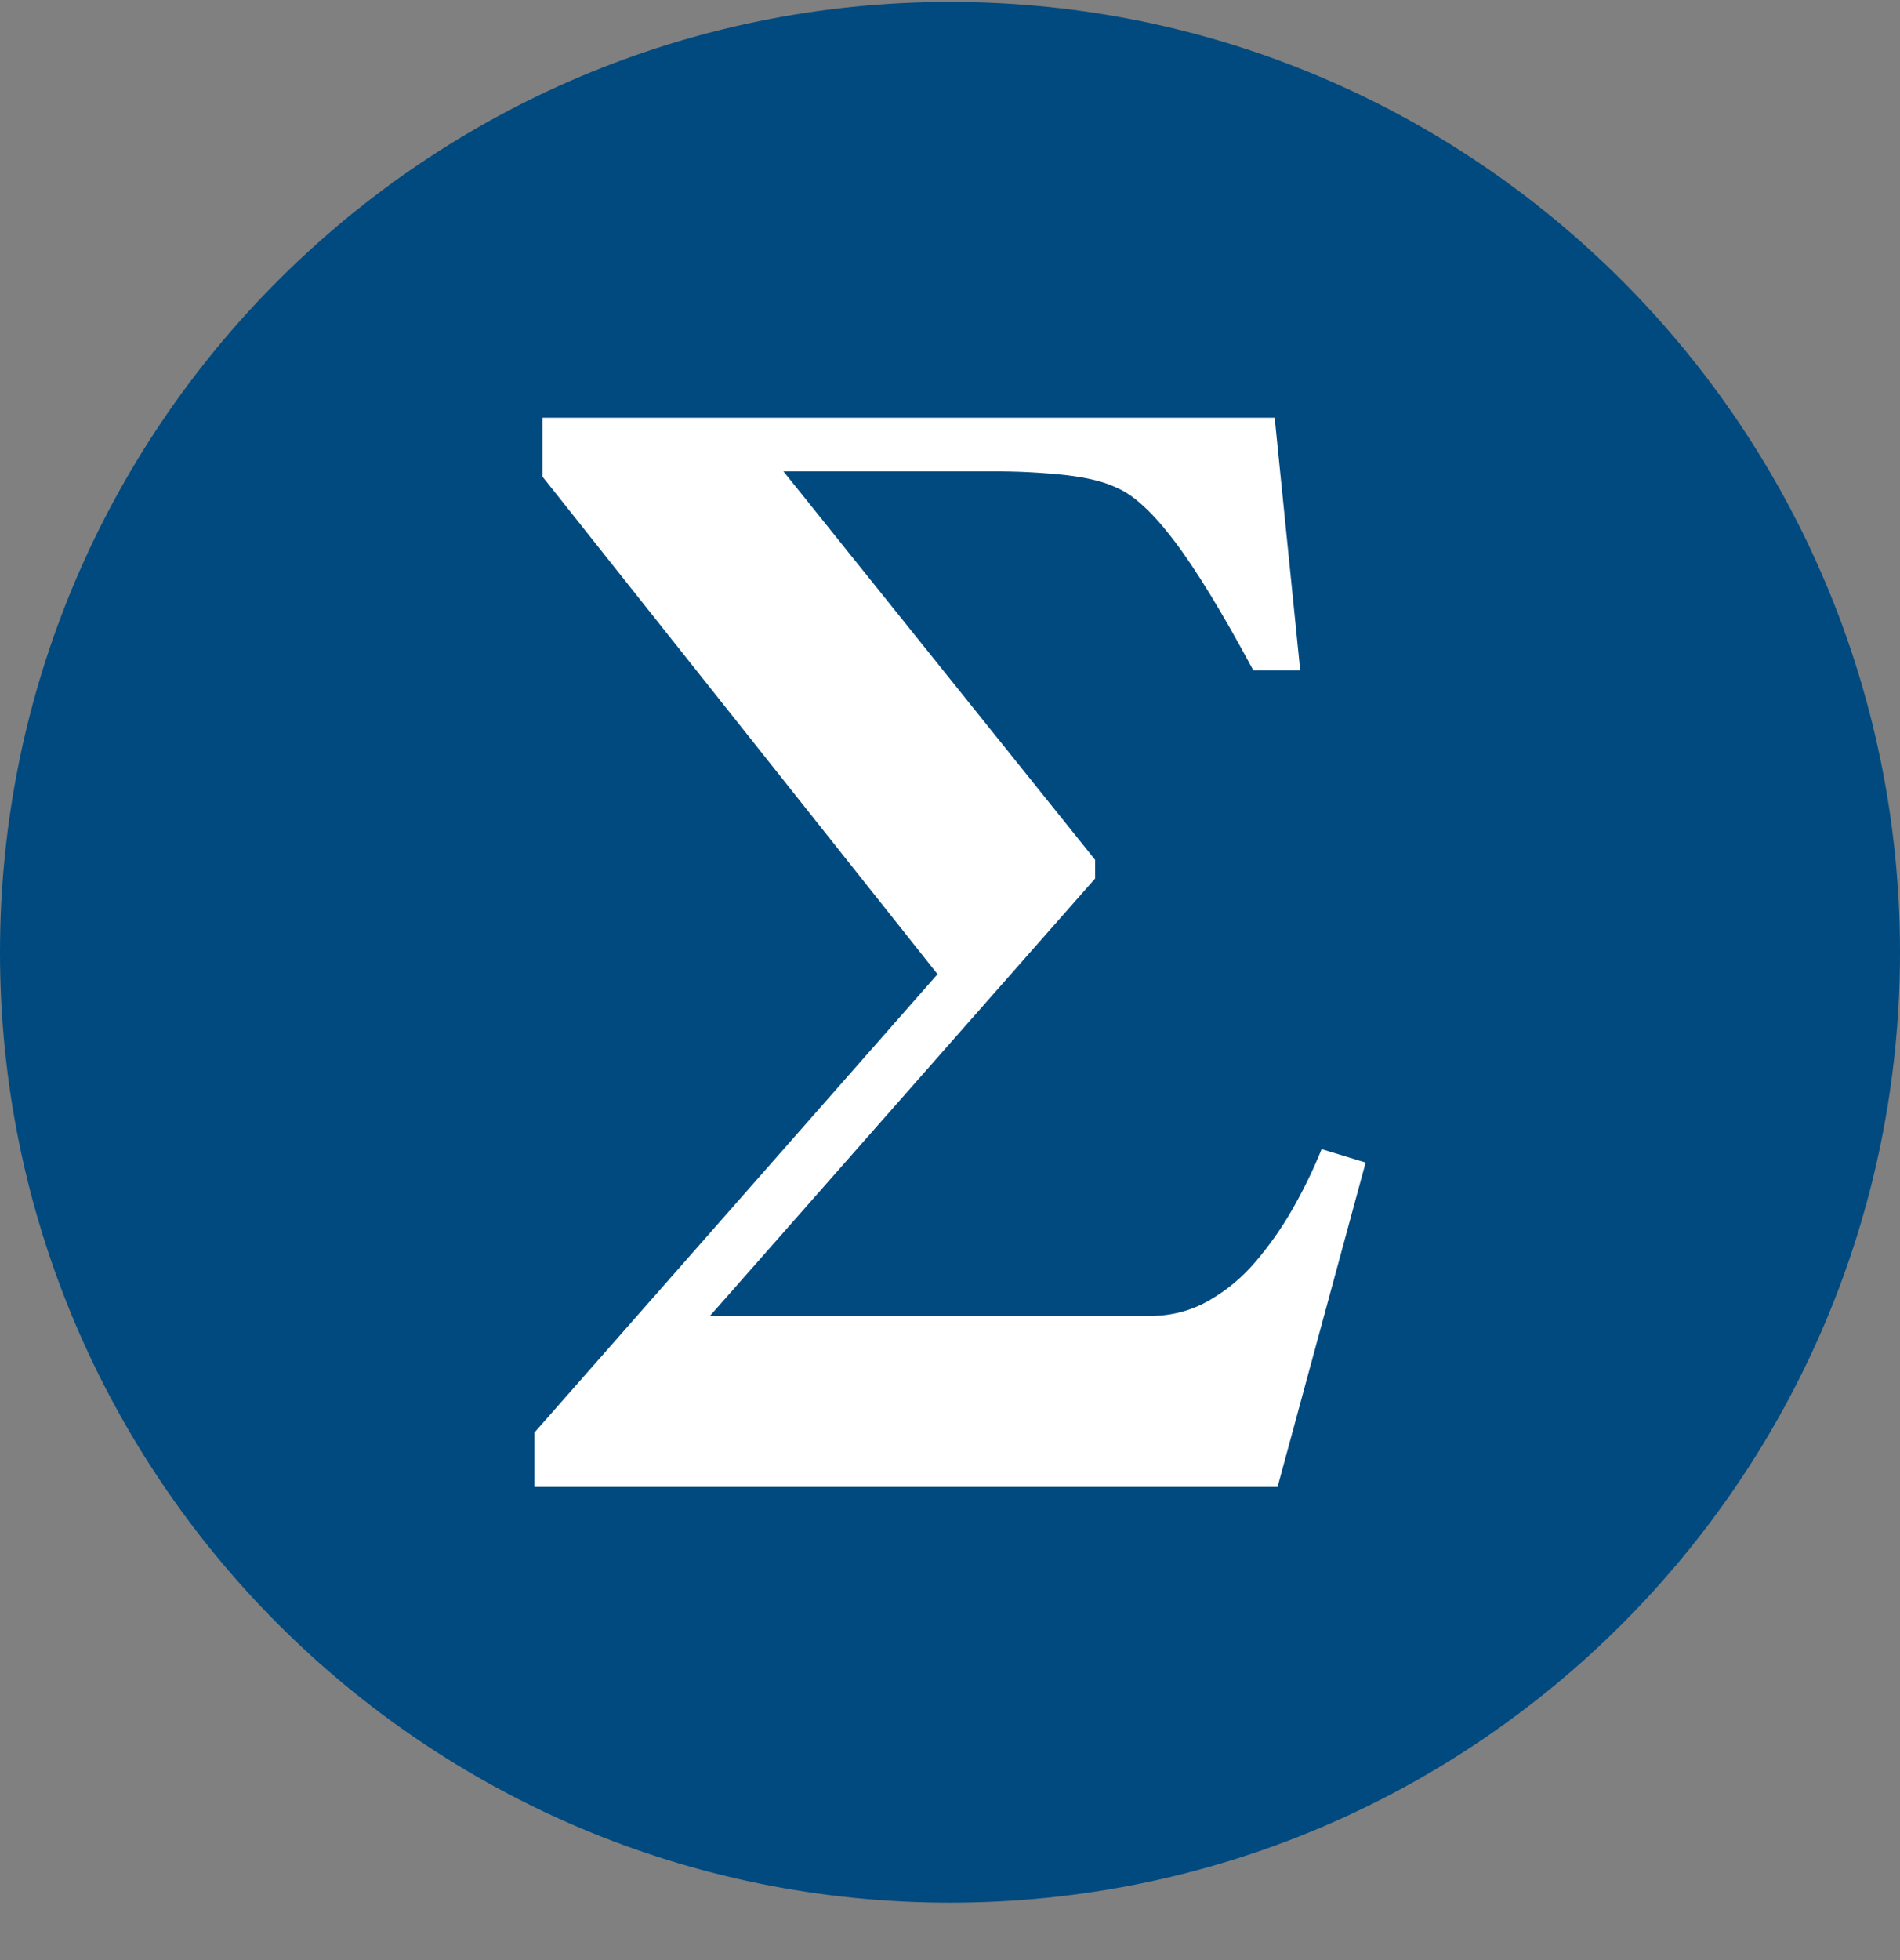 <svg width="32" height="33" viewBox="0 0 32 33" fill="none" xmlns="http://www.w3.org/2000/svg">
<rect x="0" y="0" width="32" height="33" fill="#808080" stroke="none"/>
<g clip-path="url(#clip0_1_5752)">
<path d="M16 32.033C24.837 32.033 32 24.87 32 16.033C32 7.197 24.837 0.033 16 0.033C7.163 0.033 0 7.197 0 16.033C0 24.87 7.163 32.033 16 32.033Z" fill="#004A80"/>
<path fill-rule="evenodd" clip-rule="evenodd" d="M23 19.573L21.517 25.033H9V24.12L15.79 16.401L9.137 8.025V7.033H21.468L21.898 11.285H21.108C20.587 10.316 20.145 9.591 19.78 9.11C19.416 8.629 19.091 8.33 18.805 8.211C18.603 8.113 18.325 8.043 17.971 8.001C17.548 7.955 17.123 7.933 16.698 7.936H13.195L18.444 14.476V14.791L11.956 22.156H19.361C19.725 22.156 20.059 22.069 20.361 21.896C20.663 21.722 20.925 21.504 21.146 21.242C21.378 20.971 21.584 20.679 21.761 20.369C21.95 20.04 22.117 19.699 22.259 19.347L23 19.573Z" fill="white"/>
</g>
<defs>
<clipPath id="clip0_1_5752">
<rect width="32" height="32" fill="white" transform="translate(0 0.033)"/>
</clipPath>
</defs>
</svg>
